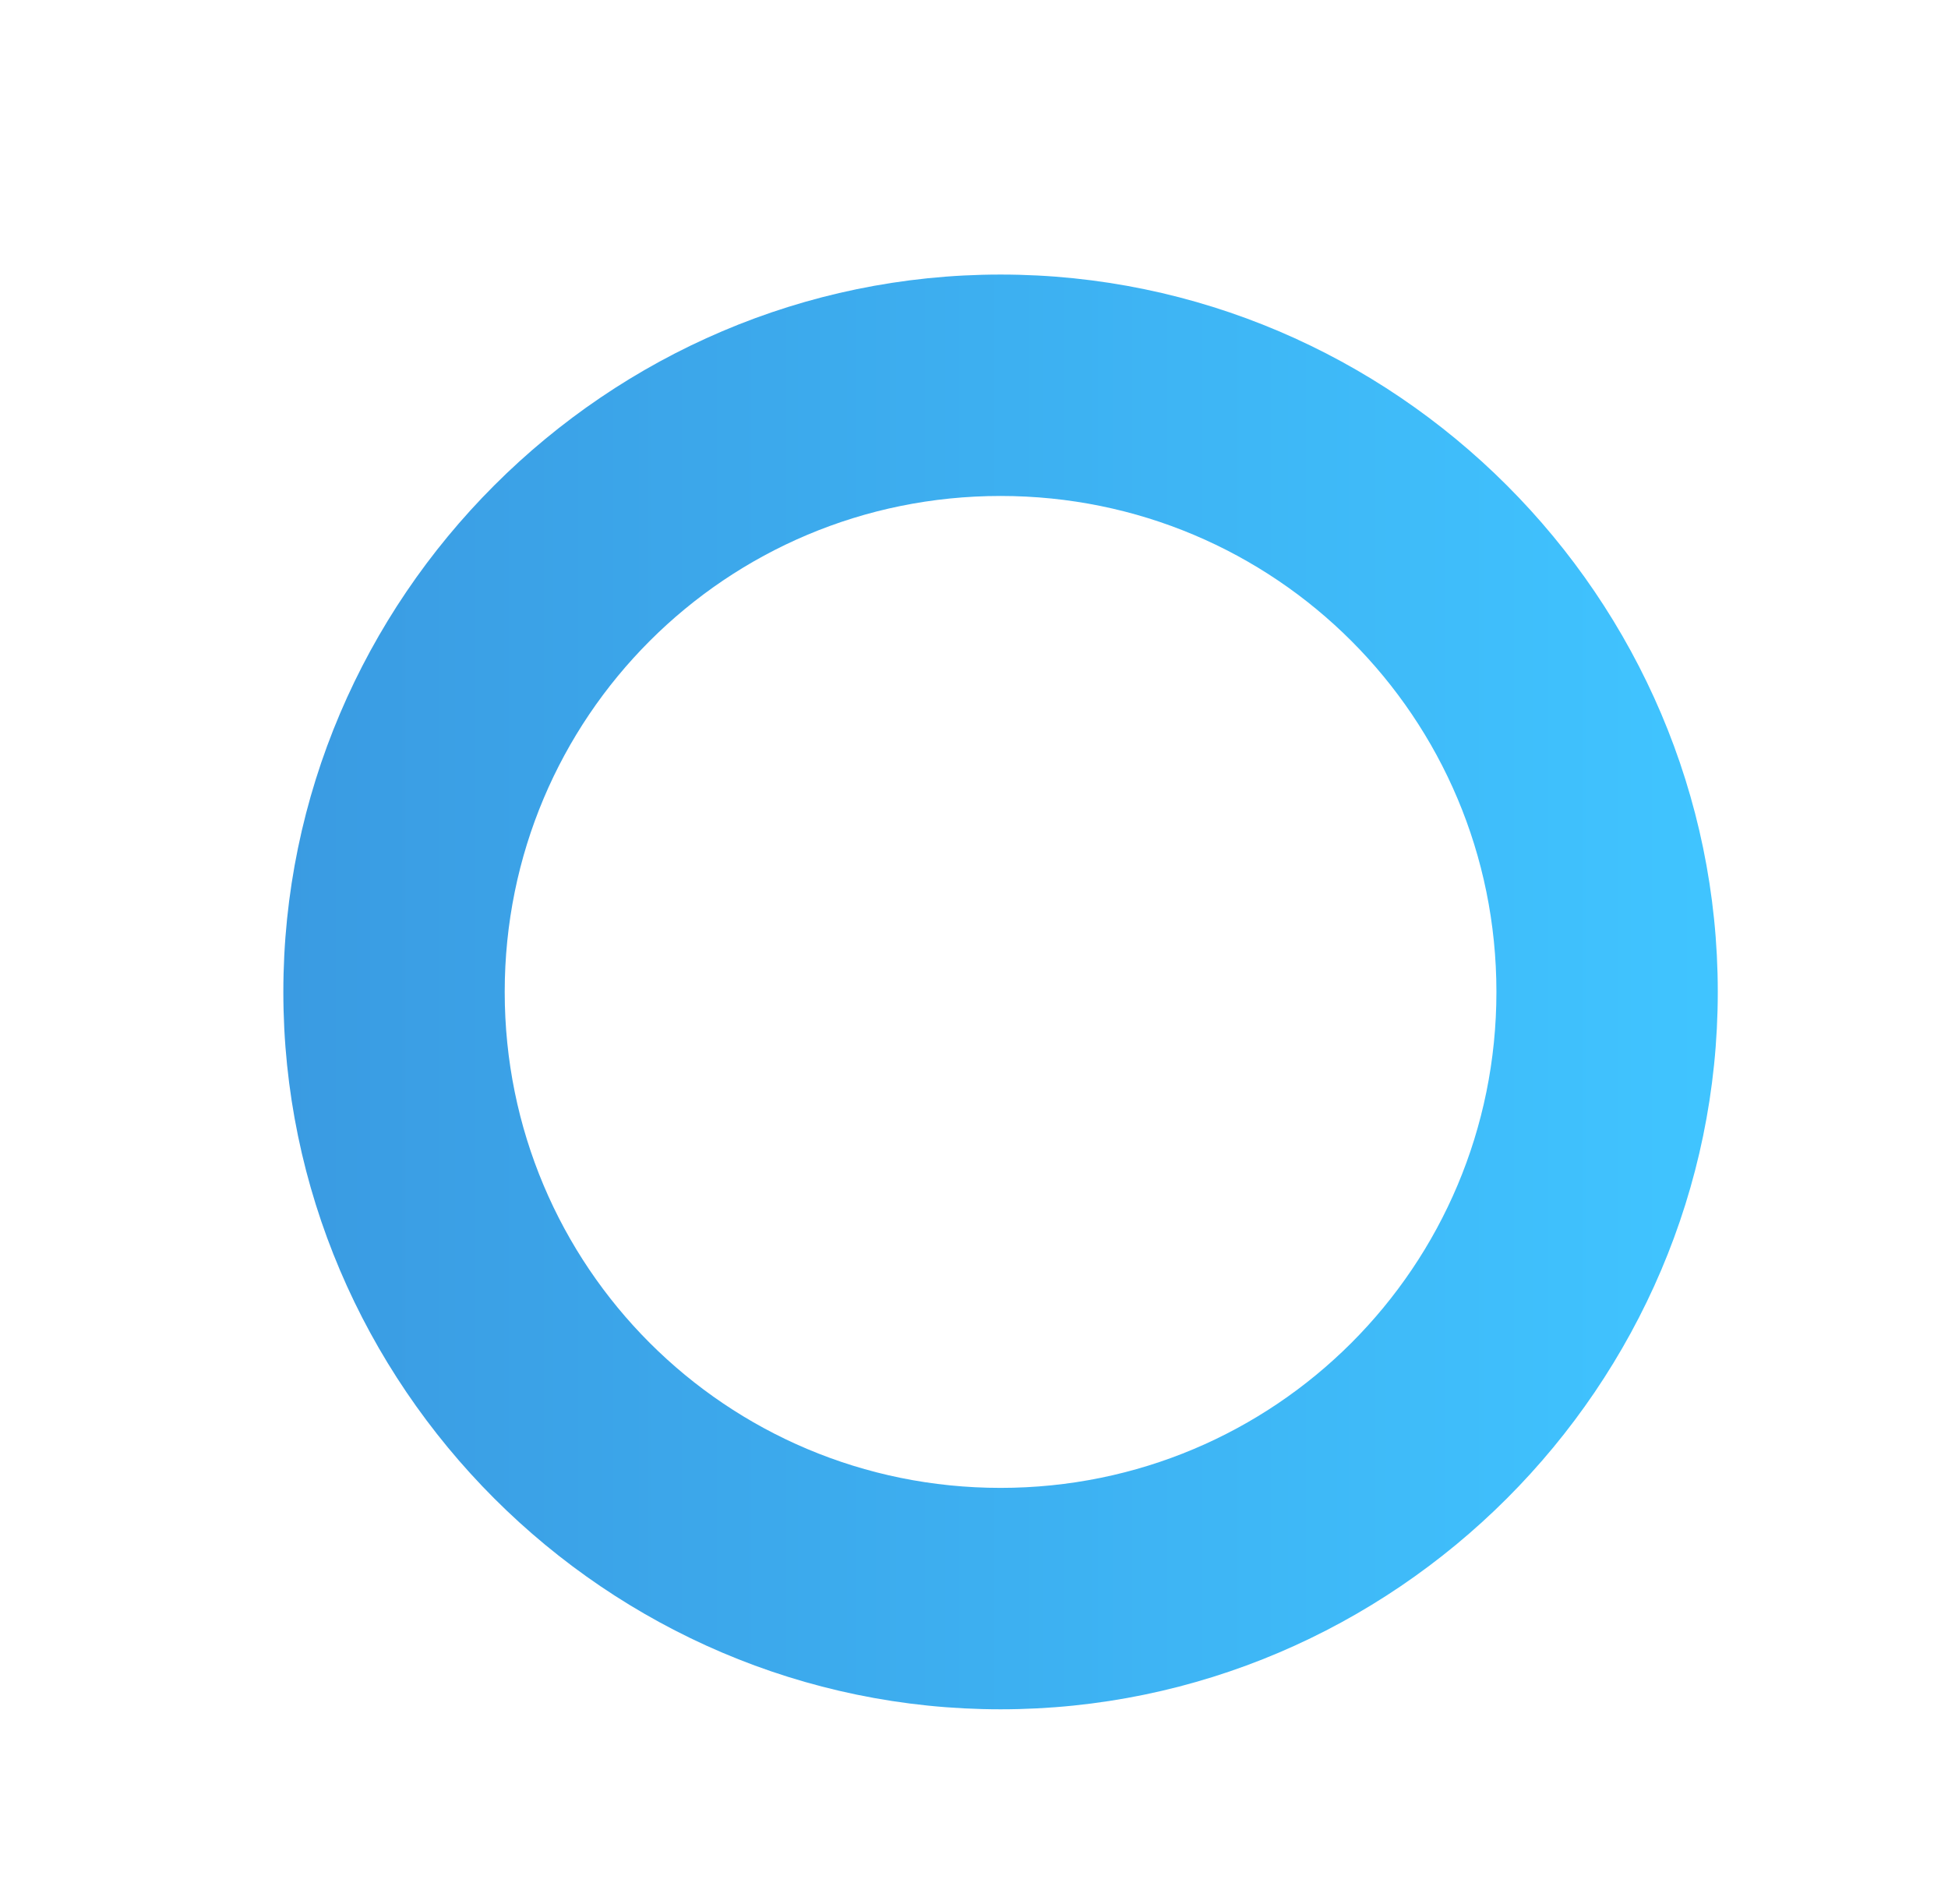 <?xml version="1.0" encoding="utf-8"?>
<!-- Generator: Adobe Illustrator 22.1.0, SVG Export Plug-In . SVG Version: 6.00 Build 0)  -->
<svg version="1.1" id="Layer_1" xmlns="http://www.w3.org/2000/svg" xmlns:xlink="http://www.w3.org/1999/xlink" x="0px" y="0px"
	 viewBox="0 0 44 43" style="enable-background:new 0 0 44 43;" xml:space="preserve">
<style type="text/css">
	.st0{fill:url(#SVGID_1_);}
</style>
<g>
	<linearGradient id="SVGID_1_" gradientUnits="userSpaceOnUse" x1="6.415" y1="22.378" x2="38.81" y2="22.378">
		<stop  offset="0" style="stop-color:#3A9BE2"/>
		<stop  offset="0.99" style="stop-color:#40C4FF"/>
	</linearGradient>
	<path class="st0" d="M22.6,38.6c-8.9,0-16.2-7.3-16.2-16.2c0-8.9,7.3-16.2,16.2-16.2c8.9,0,16.2,7.3,16.2,16.2
		C38.8,31.3,31.5,38.6,22.6,38.6z M22.6,11.2c-6.2,0-11.2,5-11.2,11.2c0,6.2,5,11.2,11.2,11.2c6.2,0,11.2-5,11.2-11.2
		C33.8,16.2,28.8,11.2,22.6,11.2z"/>
</g>
</svg>
